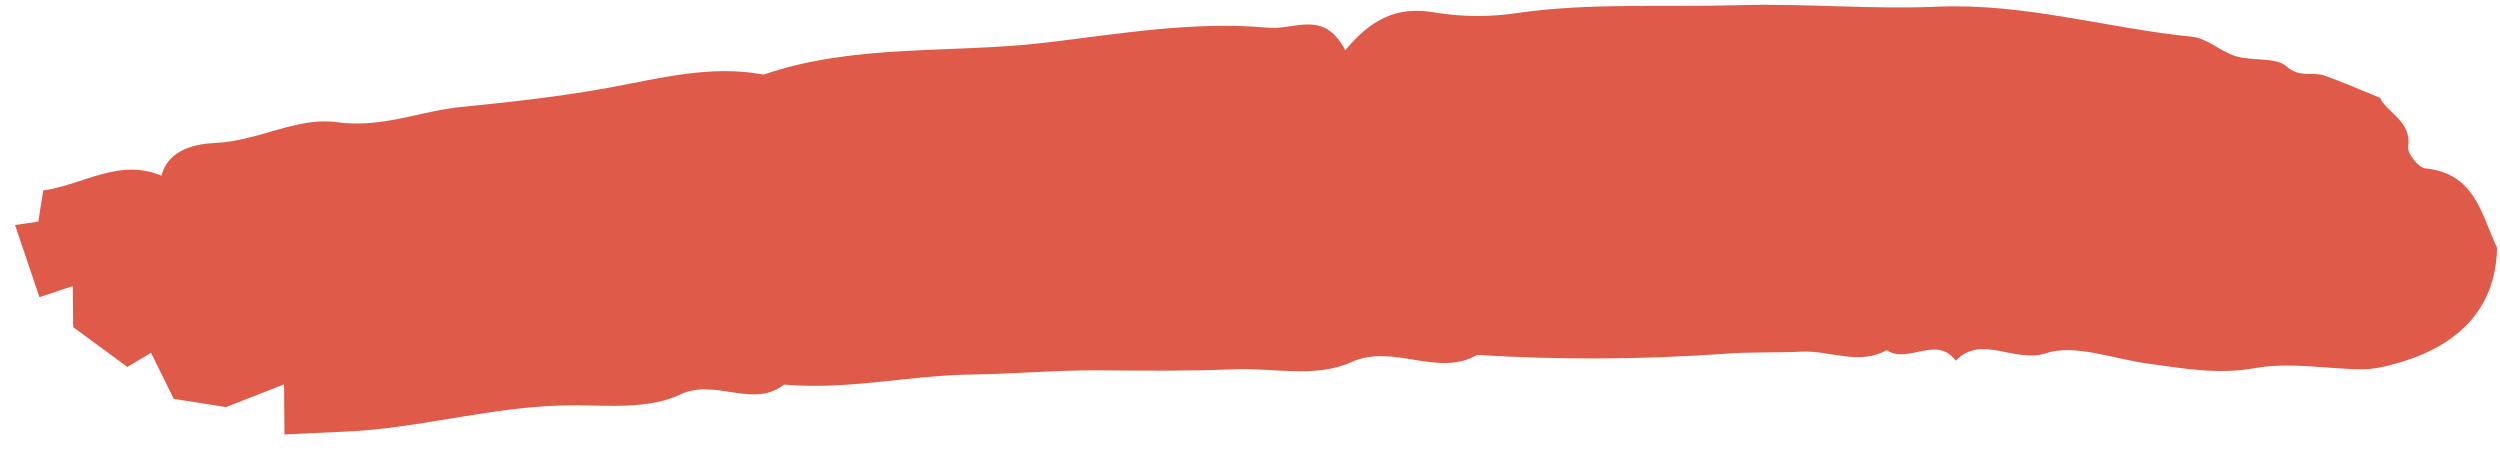 <?xml version="1.0" encoding="UTF-8"?>
<svg width="58px" height="11px" viewBox="0 0 58 11" version="1.1" xmlns="http://www.w3.org/2000/svg" xmlns:xlink="http://www.w3.org/1999/xlink">
    <title>r_line3</title>
    <g id="Page-1" stroke="none" stroke-width="1" fill="none" fill-rule="evenodd">
        <g id="Print4Life---Landingpage-Copy-8" transform="translate(-1158, -524)" fill="#DF5A49" fill-rule="nonzero">
            <g id="Group-25" transform="translate(-11, 88)">
                <g id="Group-26" transform="translate(1125, 190)">
                    <g id="Group-23" transform="translate(0.25, 39.166)">
                        <g id="Group-15">
                            <g id="Group-29" transform="translate(4.755, 97.322)">
                                <g id="r_line3" transform="translate(38.649, 102.025)">
                                    <path d="M52.494,5.415 L53.72,5.415 L54.407,6.386 L54.899,5.978 L56.285,6.693 L56.443,7.633 L57.166,7.257 L57.988,8.822 L57.467,8.984 L57.467,9.714 C56.548,10.003 55.852,10.734 54.812,10.484 C54.751,11.132 54.105,11.345 53.696,11.429 C52.724,11.627 51.909,12.33 50.996,12.345 C49.93,12.365 49.12,12.903 48.192,13.146 C47.078,13.438 45.931,13.751 44.827,14.141 C43.749,14.523 42.616,15.022 41.379,14.985 C39.424,16.026 37.153,16.145 35.047,16.737 C33.406,17.198 31.751,17.773 29.983,17.891 C29.368,17.933 28.781,18.518 28.14,17.655 C27.674,18.439 27.125,18.871 26.208,18.843 C25.548,18.843 24.893,18.947 24.271,19.151 C22.652,19.642 20.965,19.798 19.31,20.111 C17.792,20.398 16.229,20.496 14.741,20.799 C12.734,21.206 10.762,20.921 8.782,21.037 C8.433,21.058 8.075,20.797 7.708,20.749 C7.31,20.695 6.792,20.876 6.518,20.702 C6.163,20.475 5.901,20.68 5.611,20.627 C5.183,20.549 4.763,20.437 4.253,20.319 C4.065,20.016 3.433,19.895 3.435,19.297 C3.435,19.147 3.123,18.859 2.969,18.868 C1.804,18.929 1.534,18.049 1.03,17.306 C0.835,15.861 1.601,14.848 3.077,14.223 C3.269,14.134 3.474,14.07 3.685,14.032 C4.504,13.913 5.378,13.938 6.135,13.674 C6.967,13.383 7.778,13.406 8.613,13.387 C9.414,13.368 10.36,13.577 10.98,13.257 C11.669,12.901 12.53,13.466 13.025,12.756 C13.568,13.282 14.104,12.495 14.646,12.748 C15.225,12.291 15.946,12.537 16.583,12.405 C17.173,12.282 17.781,12.212 18.348,12.075 C20.21,11.644 22.103,11.335 24.013,11.151 C24.839,10.486 25.981,11.117 26.869,10.53 C27.632,10.026 28.654,10.118 29.539,9.939 C30.544,9.735 31.598,9.579 32.632,9.424 C33.597,9.279 34.547,9.035 35.517,8.869 C36.947,8.625 38.309,8.056 39.789,7.956 C40.412,7.281 41.393,7.863 42.136,7.349 C42.76,6.918 43.684,6.844 44.44,6.733 C46.285,6.461 47.916,5.636 49.712,5.277 C50.137,5.192 50.561,5.102 51.053,5 C51.118,5.39 51.167,5.684 51.245,6.147 L52.494,5.415 Z" id="Shape-Copy" transform="translate(29.494, 13.019) rotate(-171) translate(-29.494, -13.019) "></path>
                                </g>
                            </g>
                        </g>
                    </g>
                </g>
            </g>
        </g>
    </g>
</svg>